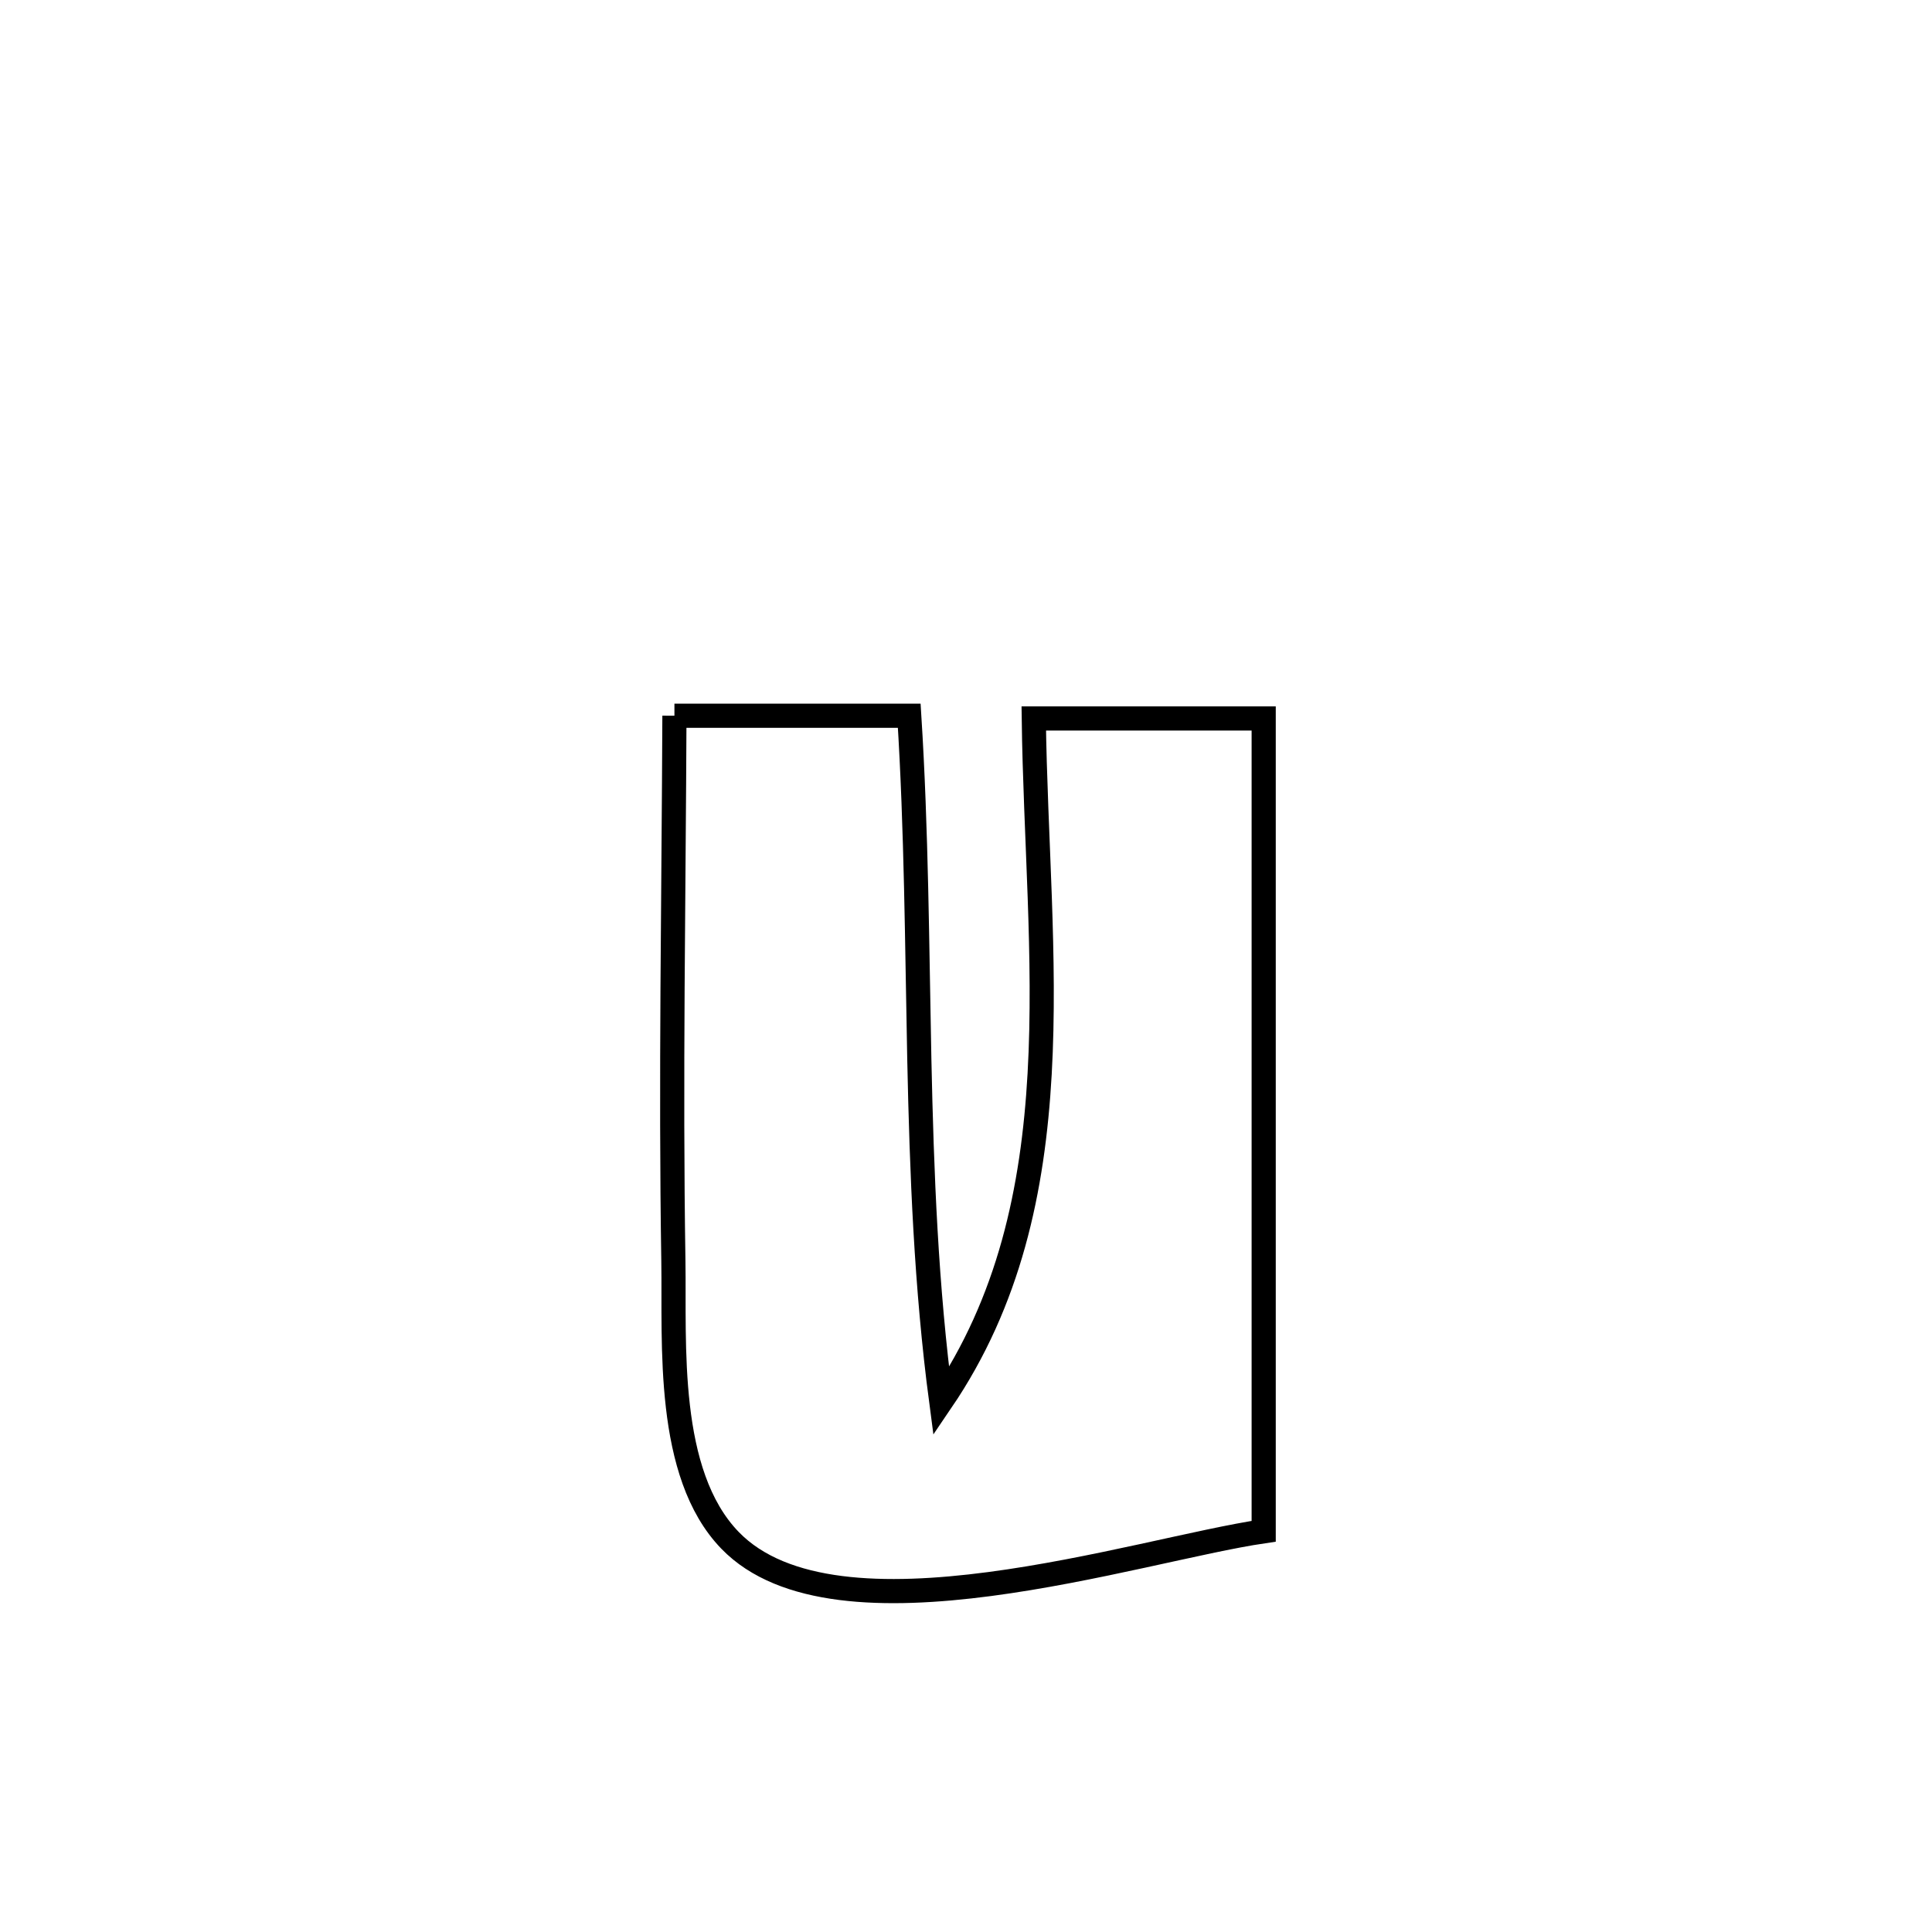 <svg xmlns="http://www.w3.org/2000/svg" viewBox="0.0 0.0 24.0 24.0" height="200px" width="200px"><path fill="none" stroke="black" stroke-width=".3" stroke-opacity="1.0"  filling="0" d="M8.378 8.891 L8.378 8.891 C9.35 8.891 10.322 8.891 11.295 8.891 L11.295 8.891 C11.385 10.318 11.391 11.737 11.42 13.154 C11.45 14.572 11.504 15.988 11.692 17.409 L11.692 17.409 C12.538 16.165 12.834 14.779 12.915 13.337 C12.996 11.894 12.861 10.395 12.842 8.925 L12.842 8.925 C13.794 8.925 14.746 8.925 15.698 8.925 L15.698 8.925 C15.698 10.608 15.698 12.291 15.698 13.973 C15.698 15.656 15.698 17.339 15.698 19.022 L15.698 19.022 C14.13 19.252 10.394 20.503 9.069 19.135 C8.264 18.304 8.381 16.683 8.365 15.672 C8.329 13.412 8.369 11.151 8.378 8.891 L8.378 8.891"></path></svg>